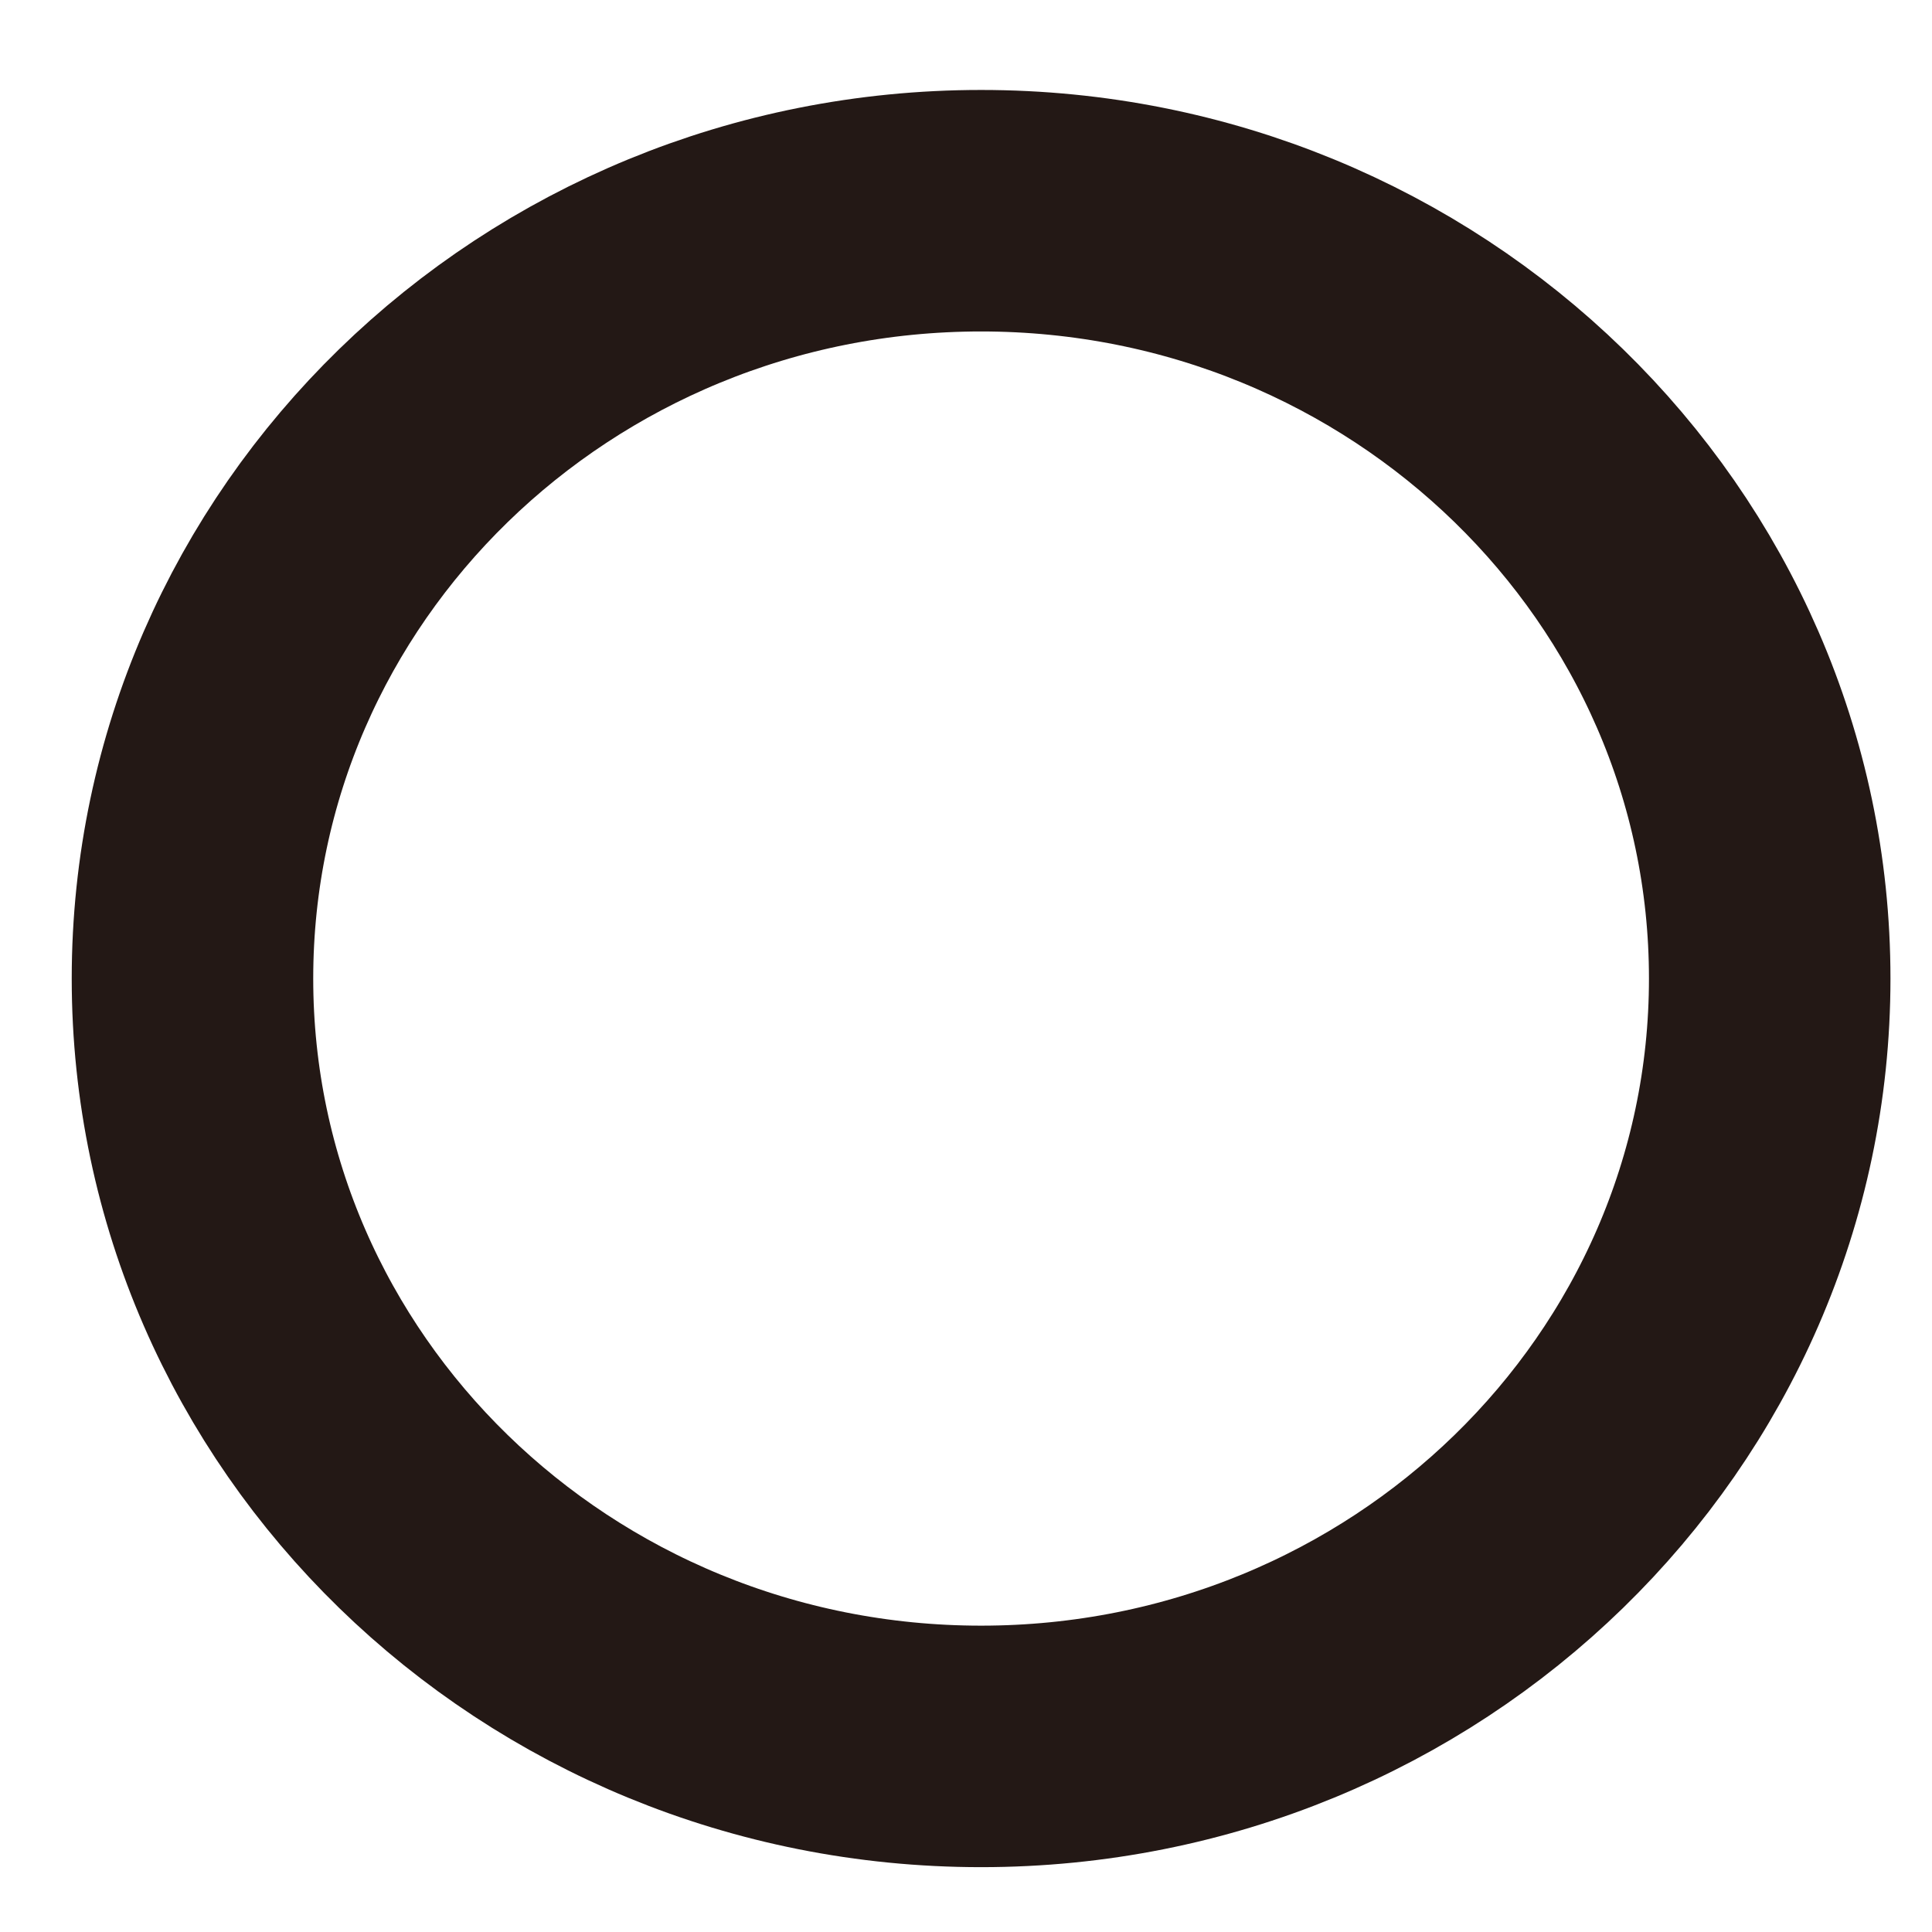 <svg width="16" height="16" viewBox="0 0 16 16" fill="none" xmlns="http://www.w3.org/2000/svg">
<path fill-rule="evenodd" clip-rule="evenodd" d="M14.656 8.104C14.656 11.616 11.732 14.463 8.125 14.463C4.518 14.463 1.594 11.616 1.594 8.104C1.594 4.592 4.518 1.745 8.125 1.745C11.732 1.745 14.656 4.592 14.656 8.104Z" stroke="#231815" stroke-width="2"/>
</svg>
